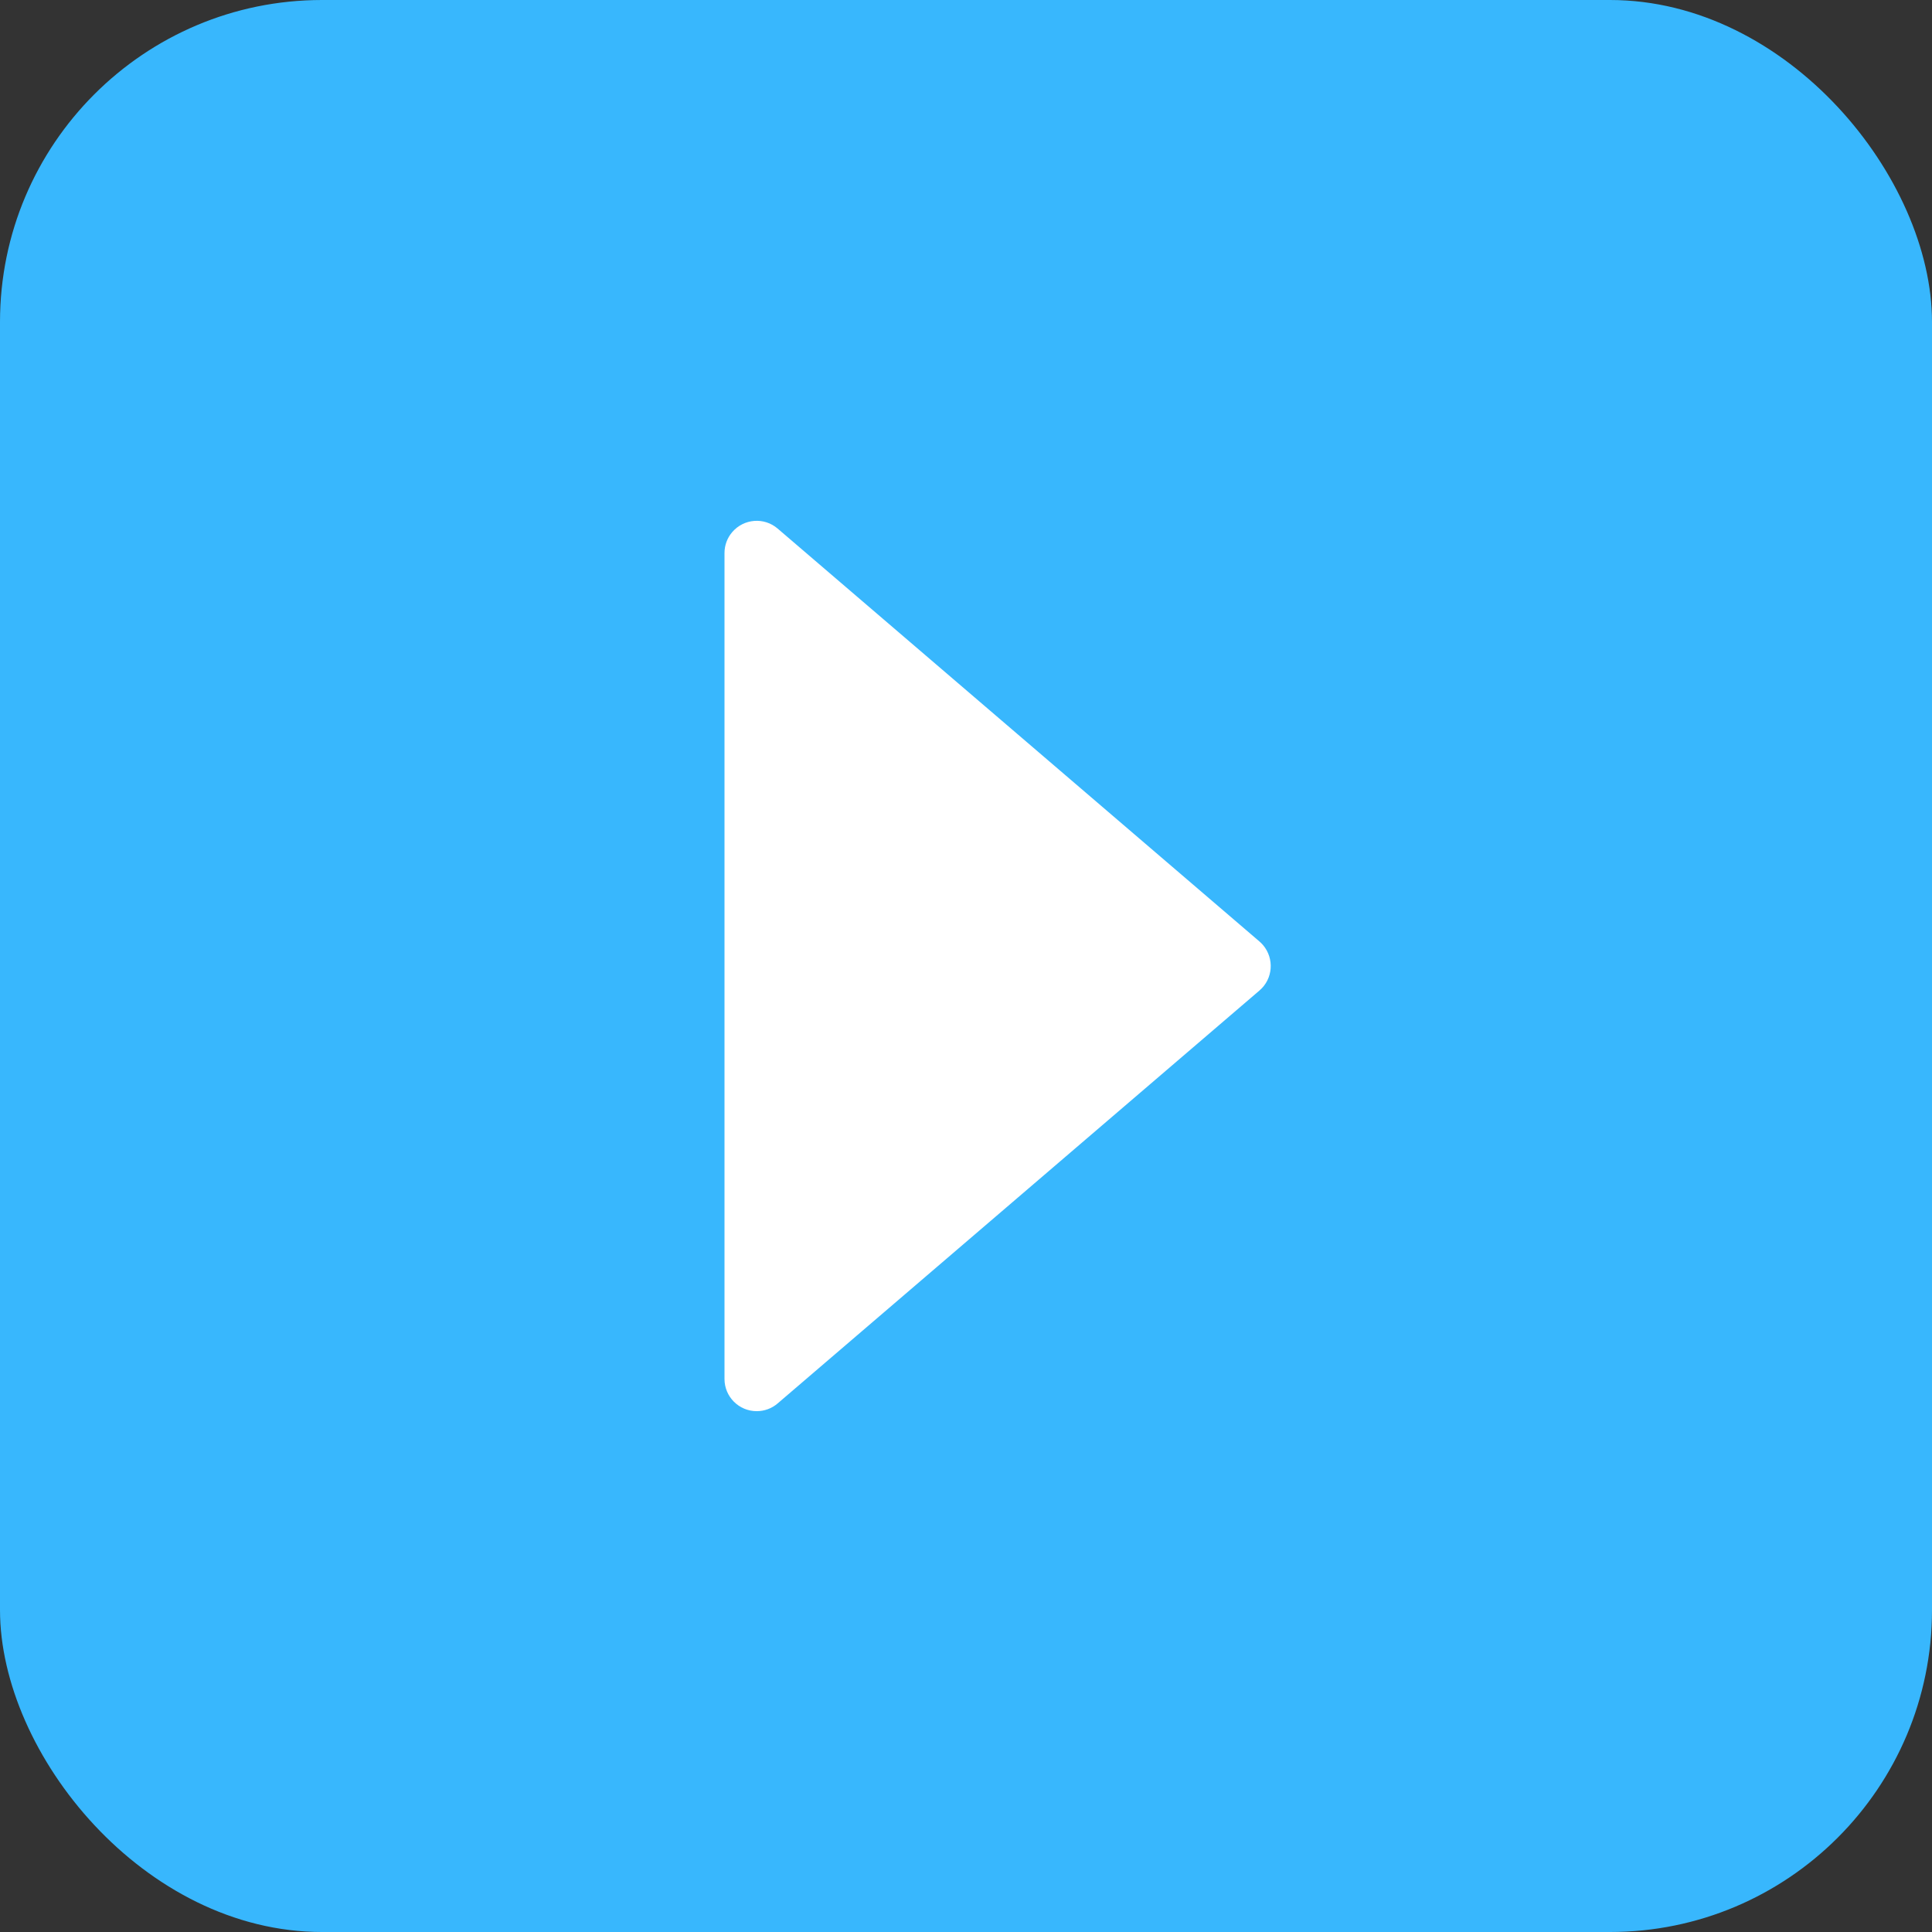 <?xml version="1.0" encoding="UTF-8"?>
<svg width="12px" height="12px" viewBox="0 0 12 12" version="1.1" xmlns="http://www.w3.org/2000/svg" xmlns:xlink="http://www.w3.org/1999/xlink">
    <rect x="0" y="0" width="12" height="12" fill="#333333" stroke="none"/>
    <title>right_act</title>
    <g id="控件" stroke="none" stroke-width="1" fill="none" fill-rule="evenodd">
        <g id="4.沉浸式/10.内容/分页-2" transform="translate(-16, 0)">
            <g id="right_act" transform="translate(16, 0)">
                <rect id="矩形" fill="#38B7FD" x="0" y="0" width="12" height="12" rx="2"></rect>
                <path d="M4.677,5.848 L7.67,3.283 C7.754,3.211 7.88,3.221 7.952,3.305 C7.983,3.341 8,3.387 8,3.435 L8,8.565 C8,8.676 7.91,8.765 7.8,8.765 C7.752,8.765 7.706,8.748 7.67,8.717 L4.677,6.152 C4.593,6.08 4.584,5.954 4.655,5.87 C4.662,5.862 4.669,5.855 4.677,5.848 Z" id="矩形" fill="#FFFFFF" transform="translate(6.25, 6) scale(-1, 1) translate(-6.25, -6) "></path>
            </g>
        </g>
    </g>
</svg>